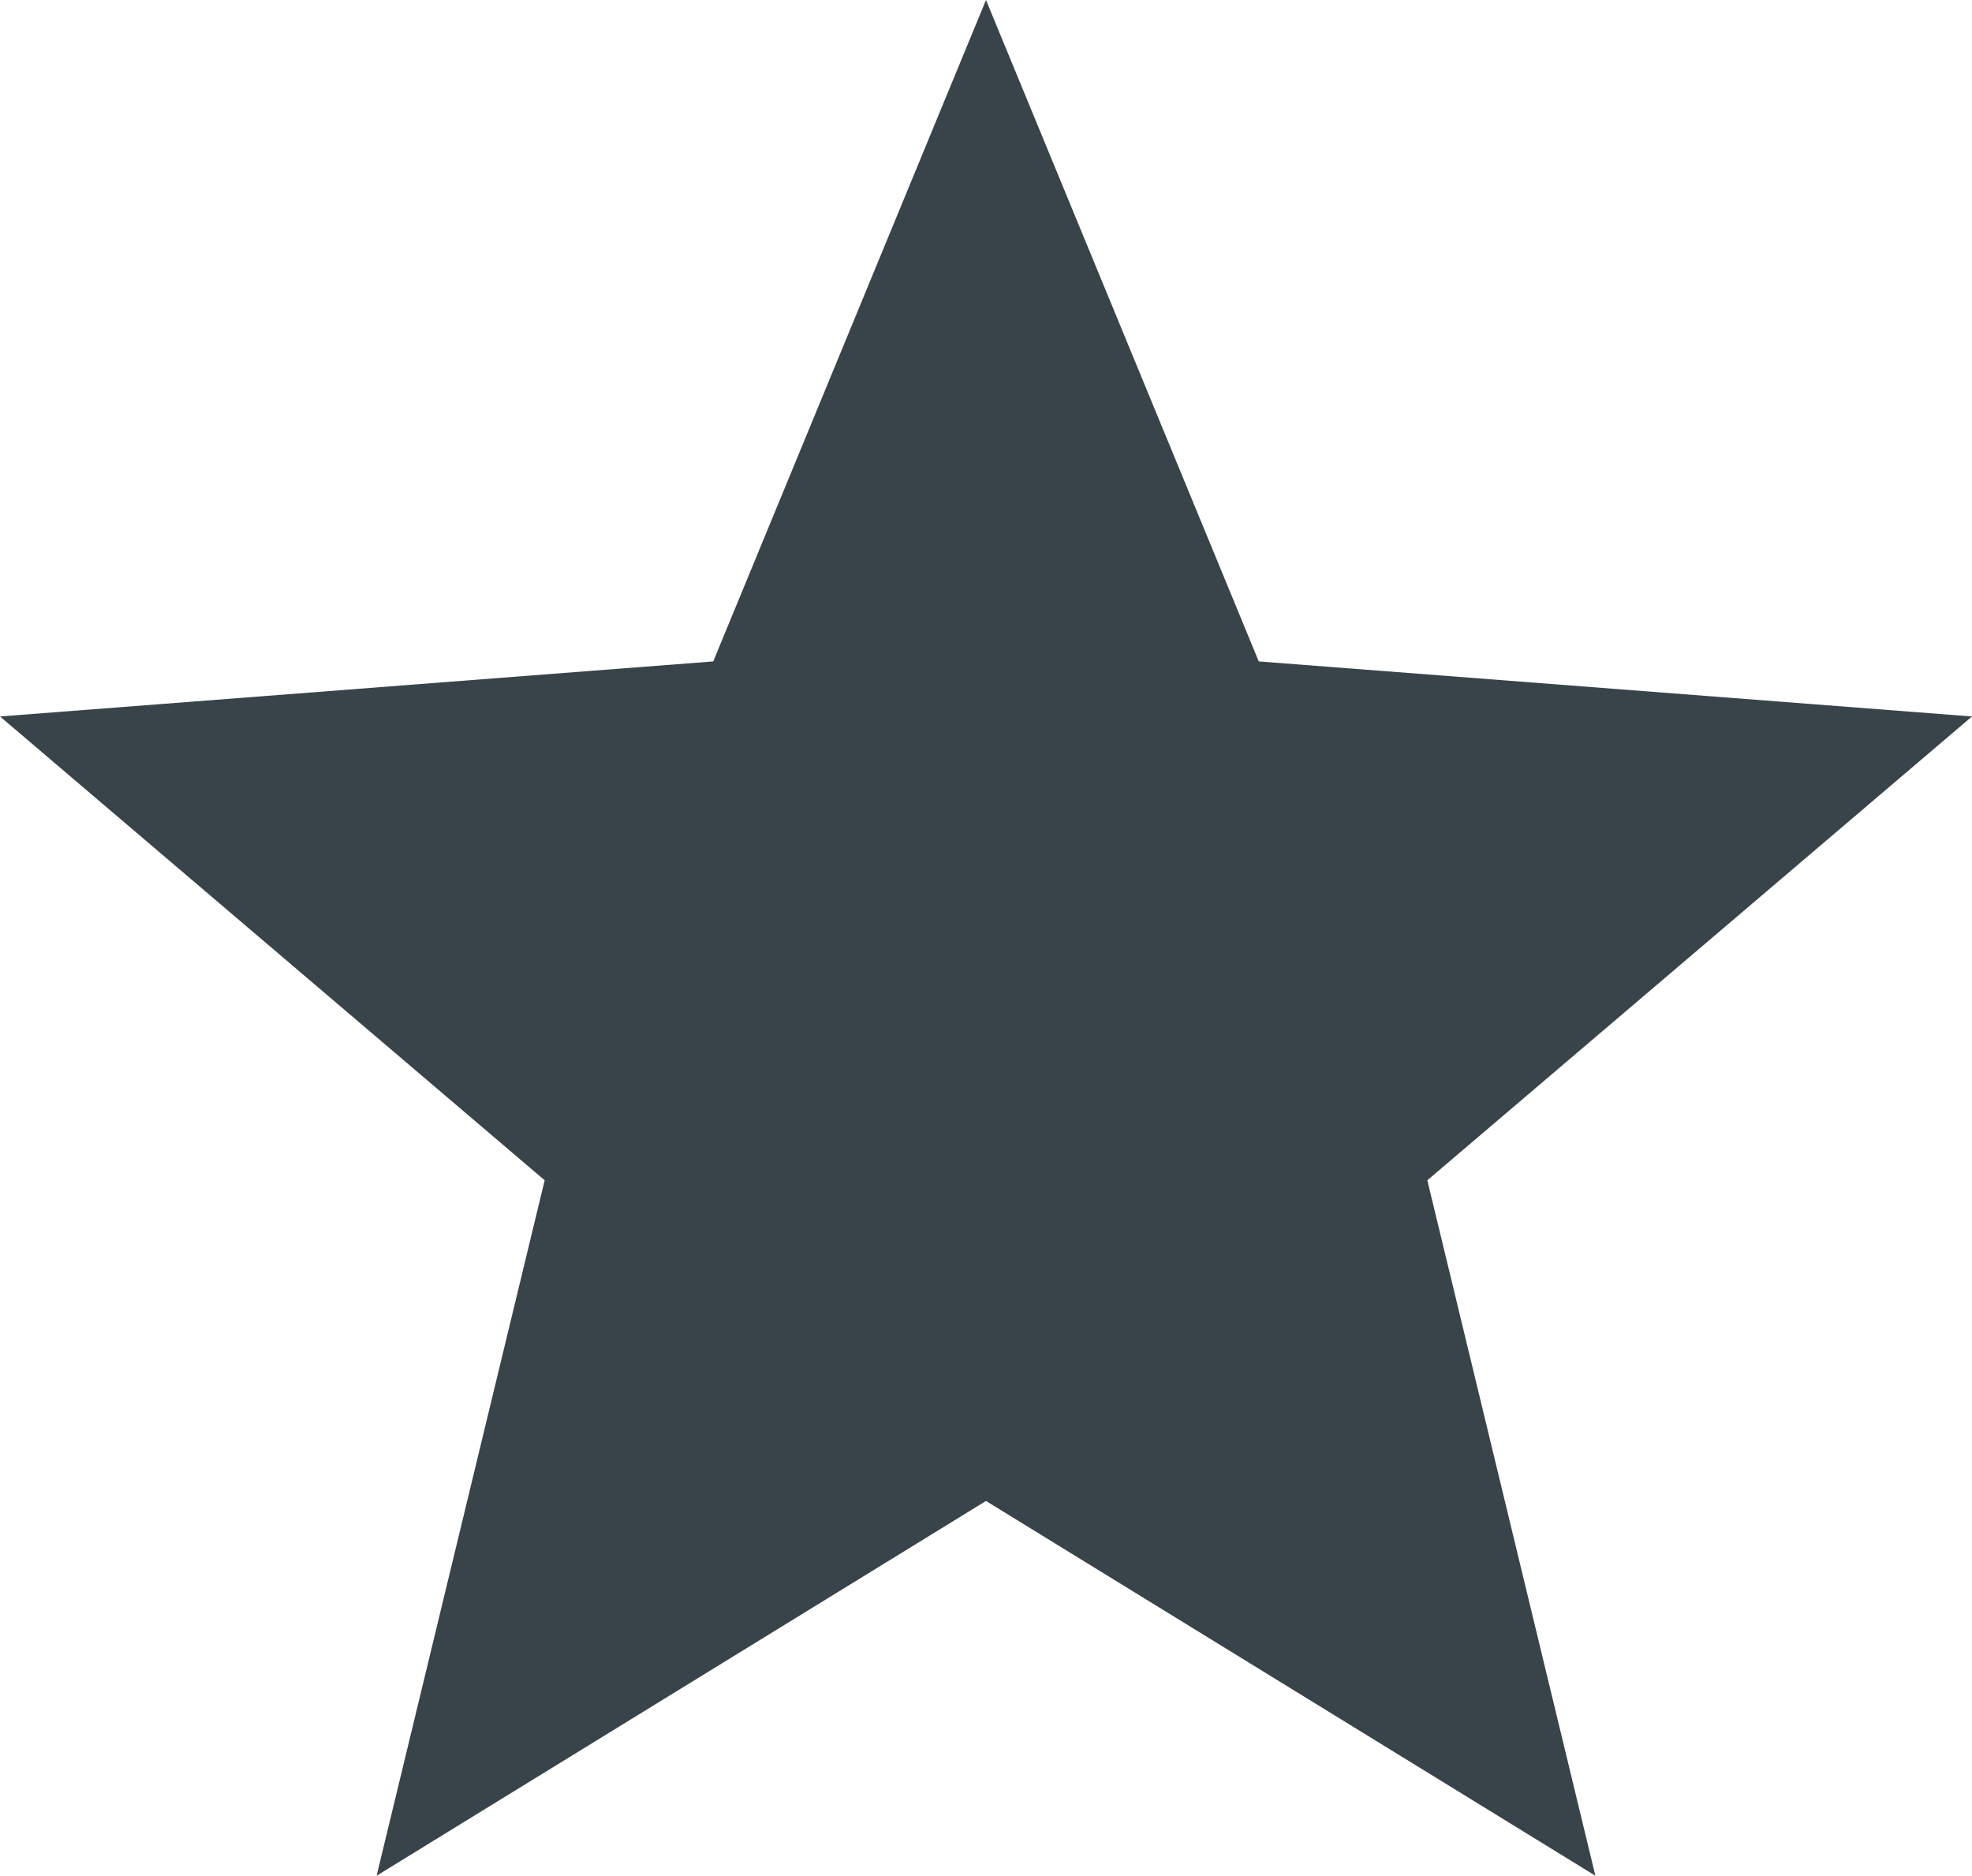 <svg xmlns="http://www.w3.org/2000/svg" viewBox="0 0 1006.79 957.52"><defs><style>.cls-1{fill:#39444a;fill-rule:evenodd;}</style></defs><g id="Layer_2" data-name="Layer 2"><g id="Layer_1-2" data-name="Layer 1"><polygon class="cls-1" points="728.71 602.51 814.51 957.52 503.39 766.21 192.28 957.52 278.08 602.51 0 365.74 364.14 337.64 503.39 0 642.65 337.64 1006.79 365.74 728.71 602.51"/></g></g></svg>